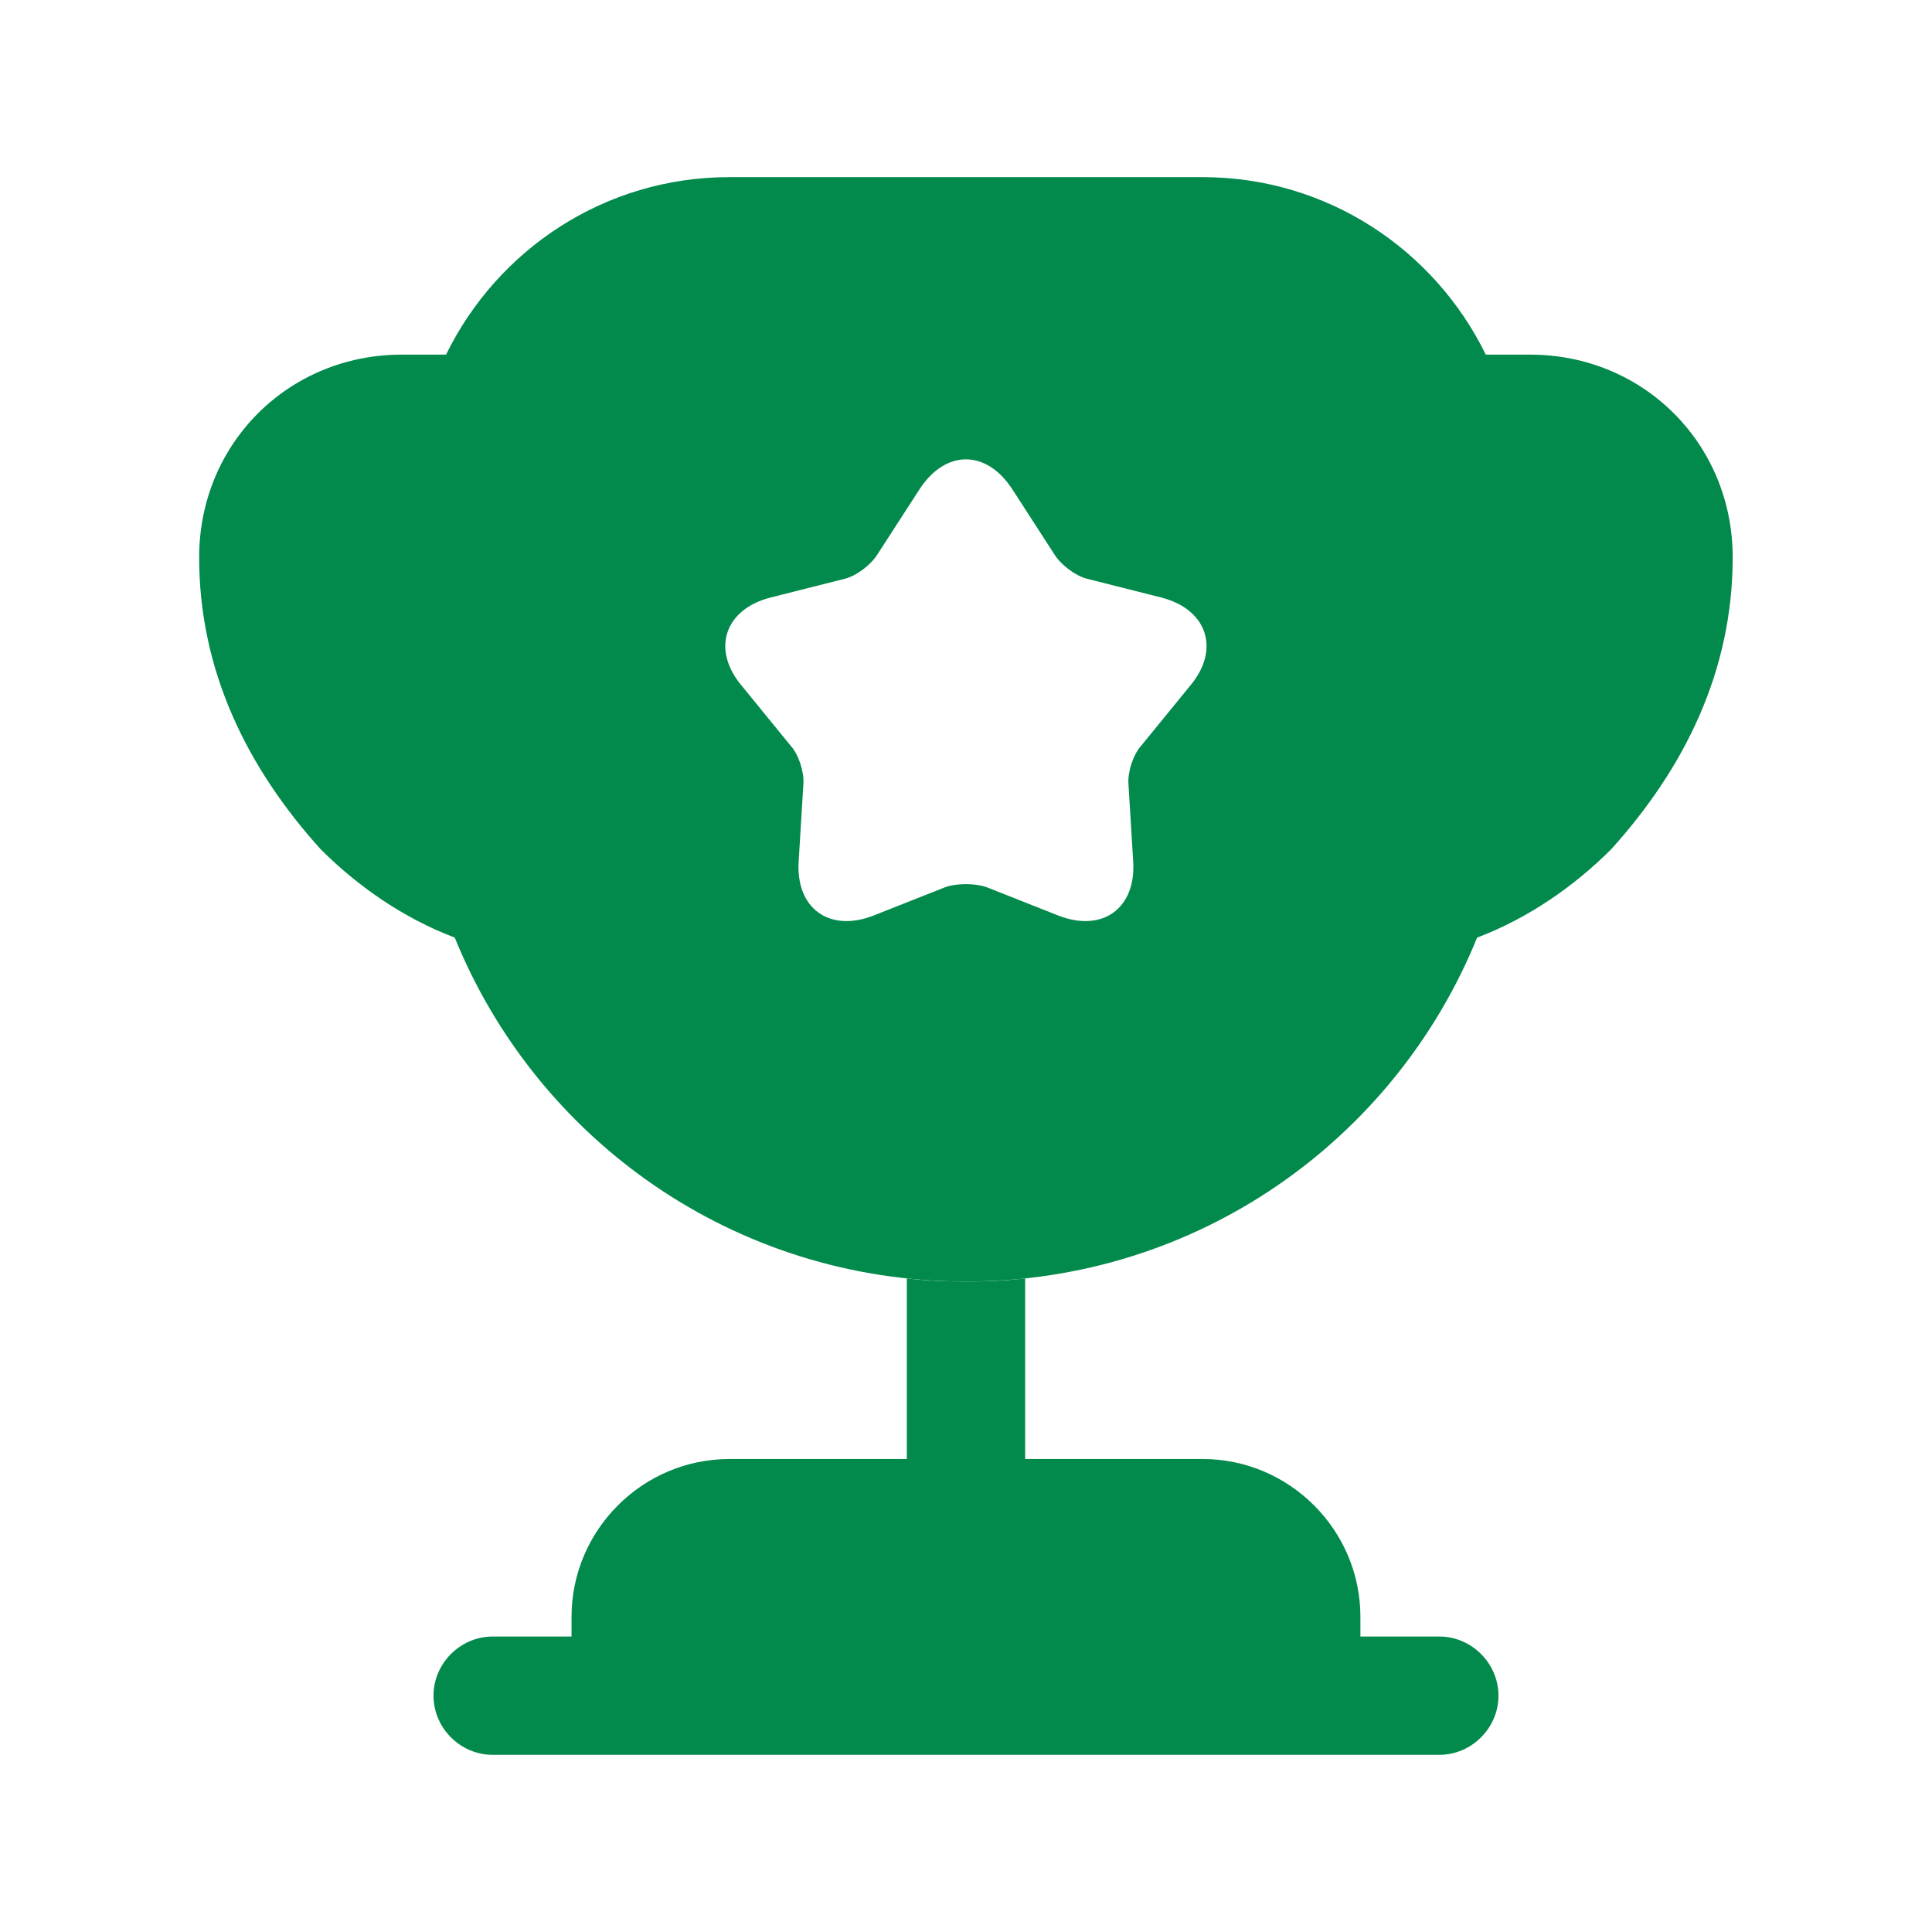 <svg width="76" height="76" viewBox="0 0 76 76" fill="none" xmlns="http://www.w3.org/2000/svg">
<path d="M35.672 57.394H28.69C25.276 57.394 22.483 60.187 22.483 63.601V64.377H19.38C18.108 64.377 17.053 65.432 17.053 66.704C17.053 67.976 18.108 69.031 19.38 69.031H56.618C57.891 69.031 58.946 67.976 58.946 66.704C58.946 65.432 57.891 64.377 56.618 64.377H53.515V63.601C53.515 60.187 50.722 57.394 47.309 57.394H40.327V50.288C39.551 50.381 38.775 50.412 37.999 50.412C37.224 50.412 36.448 50.381 35.672 50.288V57.394Z" fill="#028A4C"/>
<path d="M58.106 36.883C60.154 36.107 61.954 34.834 63.381 33.407C66.267 30.211 68.16 26.394 68.16 21.925C68.16 17.457 64.653 13.95 60.185 13.95H58.447C56.43 9.823 52.21 6.968 47.307 6.968H28.687C23.784 6.968 19.564 9.823 17.547 13.95H15.809C11.341 13.95 7.834 17.457 7.834 21.925C7.834 26.394 9.727 30.211 12.613 33.407C14.04 34.834 15.84 36.107 17.888 36.883C21.116 44.827 28.874 50.412 37.997 50.412C47.12 50.412 54.878 44.827 58.106 36.883ZM46.81 26.983L44.886 29.342C44.576 29.683 44.358 30.366 44.39 30.831L44.576 33.872C44.7 35.734 43.365 36.696 41.628 36.014L38.804 34.897C38.369 34.741 37.625 34.741 37.19 34.897L34.366 36.014C32.629 36.696 31.294 35.734 31.418 33.872L31.604 30.831C31.636 30.366 31.418 29.683 31.108 29.342L29.184 26.983C27.974 25.556 28.501 23.973 30.301 23.508L33.249 22.763C33.715 22.639 34.273 22.204 34.521 21.801L36.166 19.256C37.19 17.674 38.804 17.674 39.828 19.256L41.473 21.801C41.721 22.204 42.279 22.639 42.745 22.763L45.693 23.508C47.493 23.973 48.02 25.556 46.81 26.983Z" fill="#028A4C"/>
</svg>
